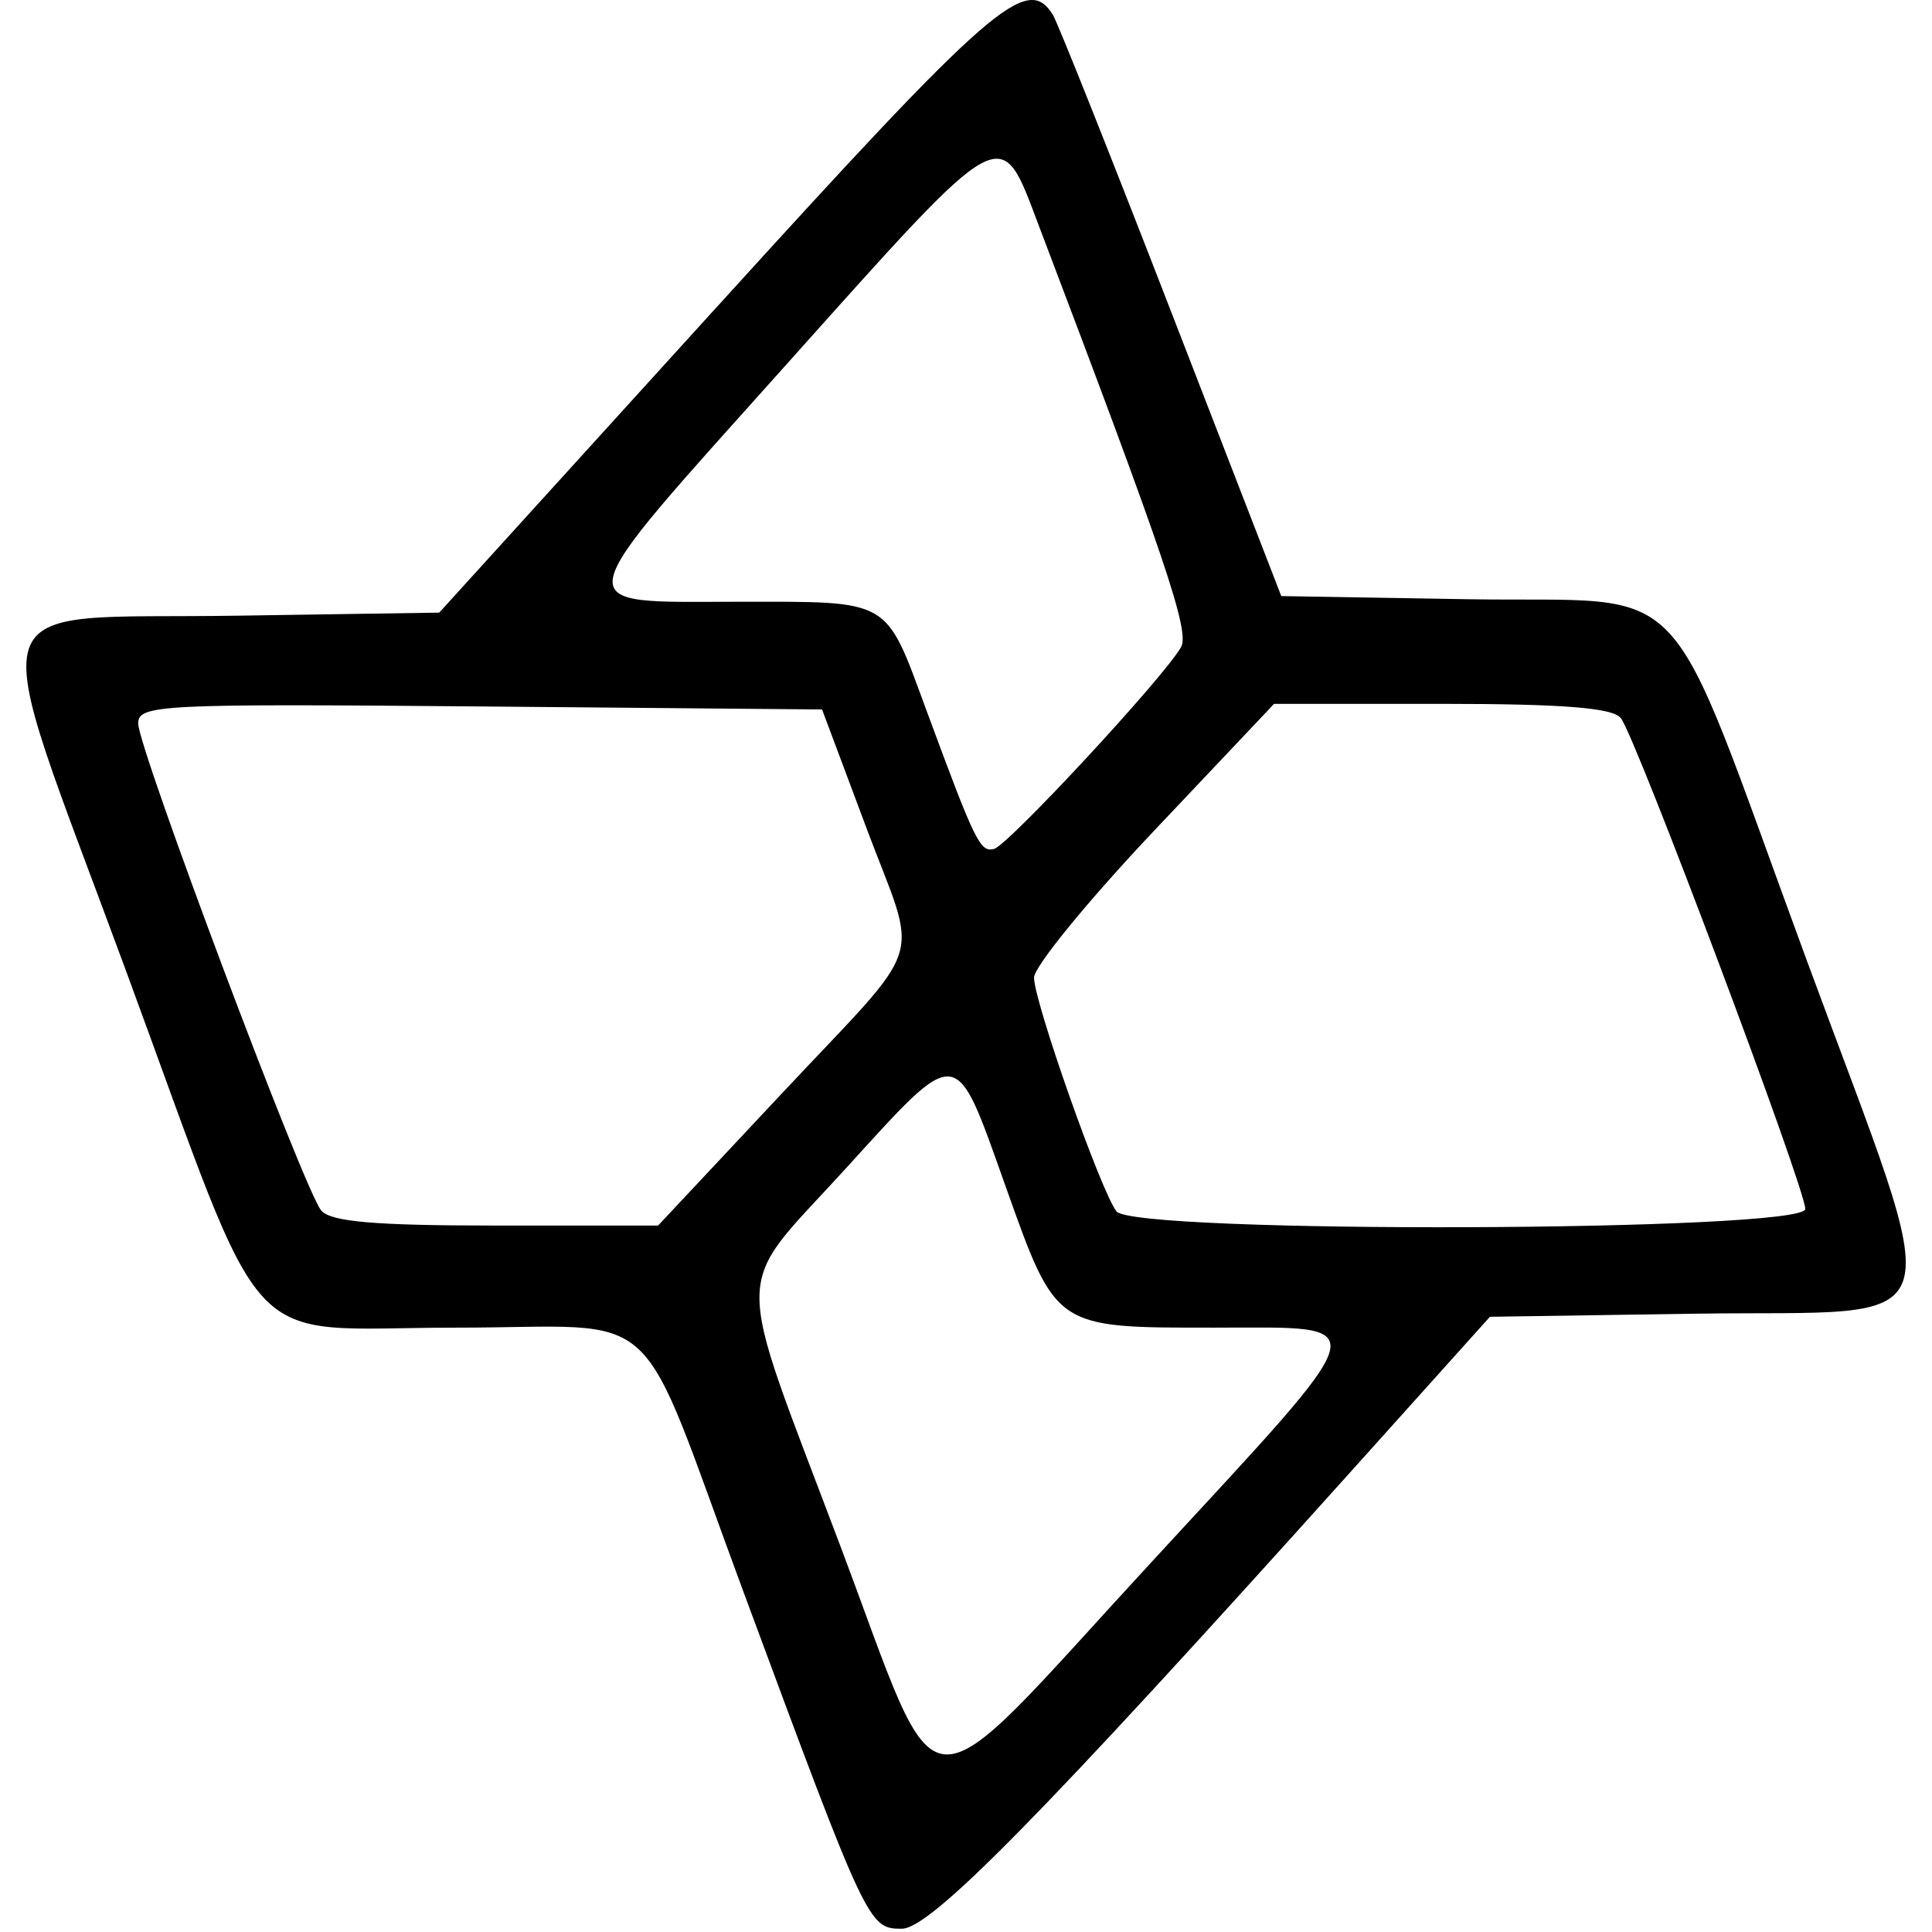 <!-- Generated by IcoMoon.io -->
<svg version="1.1" xmlns="http://www.w3.org/2000/svg" width="32" height="32" viewBox="0 0 32 32" fill="#000000">
<title>ctsi</title>
<path d="M11.872 5.085l-4.597 5.062-3.366 0.051c-4.371 0.066-4.185-0.534-1.817 5.895 2.401 6.519 1.825 5.897 5.462 5.897 3.517 0 2.941-0.532 4.774 4.414 2.036 5.495 2.058 5.542 2.608 5.542 0.478 0 2.308-1.862 7.425-7.557l2.317-2.579 3.39-0.051c4.399-0.066 4.211 0.537 1.842-5.895-2.4-6.517-1.797-5.876-5.594-5.939l-3.094-0.052-1.819-4.696c-1-2.583-1.884-4.802-1.964-4.931-0.426-0.688-0.999-0.19-5.566 4.839zM17.2 3.721c2.108 5.55 2.508 6.736 2.362 6.997-0.276 0.492-2.865 3.285-3.098 3.343-0.231 0.058-0.311-0.108-1.119-2.295-0.691-1.871-0.566-1.799-3.114-1.799-2.878 0-2.922 0.222 0.788-3.923 3.656-4.086 3.537-4.019 4.181-2.323zM14.346 13.702c0.875 2.335 1.044 1.803-1.412 4.426l-2.034 2.171h-2.687c-2.010 0-2.739-0.063-2.894-0.251-0.282-0.34-3.029-7.649-3.030-8.065-0.001-0.311 0.357-0.328 5.663-0.282l5.664 0.050 0.73 1.95zM26.846 11.893c0.25 0.318 3.055 7.785 3.055 8.131 0 0.377-11.114 0.416-11.409 0.040-0.257-0.329-1.365-3.471-1.365-3.872 0-0.181 0.895-1.276 1.988-2.432l1.988-2.102h2.779c2 0 2.831 0.066 2.963 0.235zM16.655 19.647c0.843 2.366 0.808 2.343 3.454 2.343 2.693 0 2.752-0.224-1.020 3.865-3.973 4.306-3.44 4.337-5.188-0.296-1.772-4.699-1.78-4.134 0.080-6.175 1.922-2.11 1.825-2.119 2.674 0.263z"/>
</svg>
